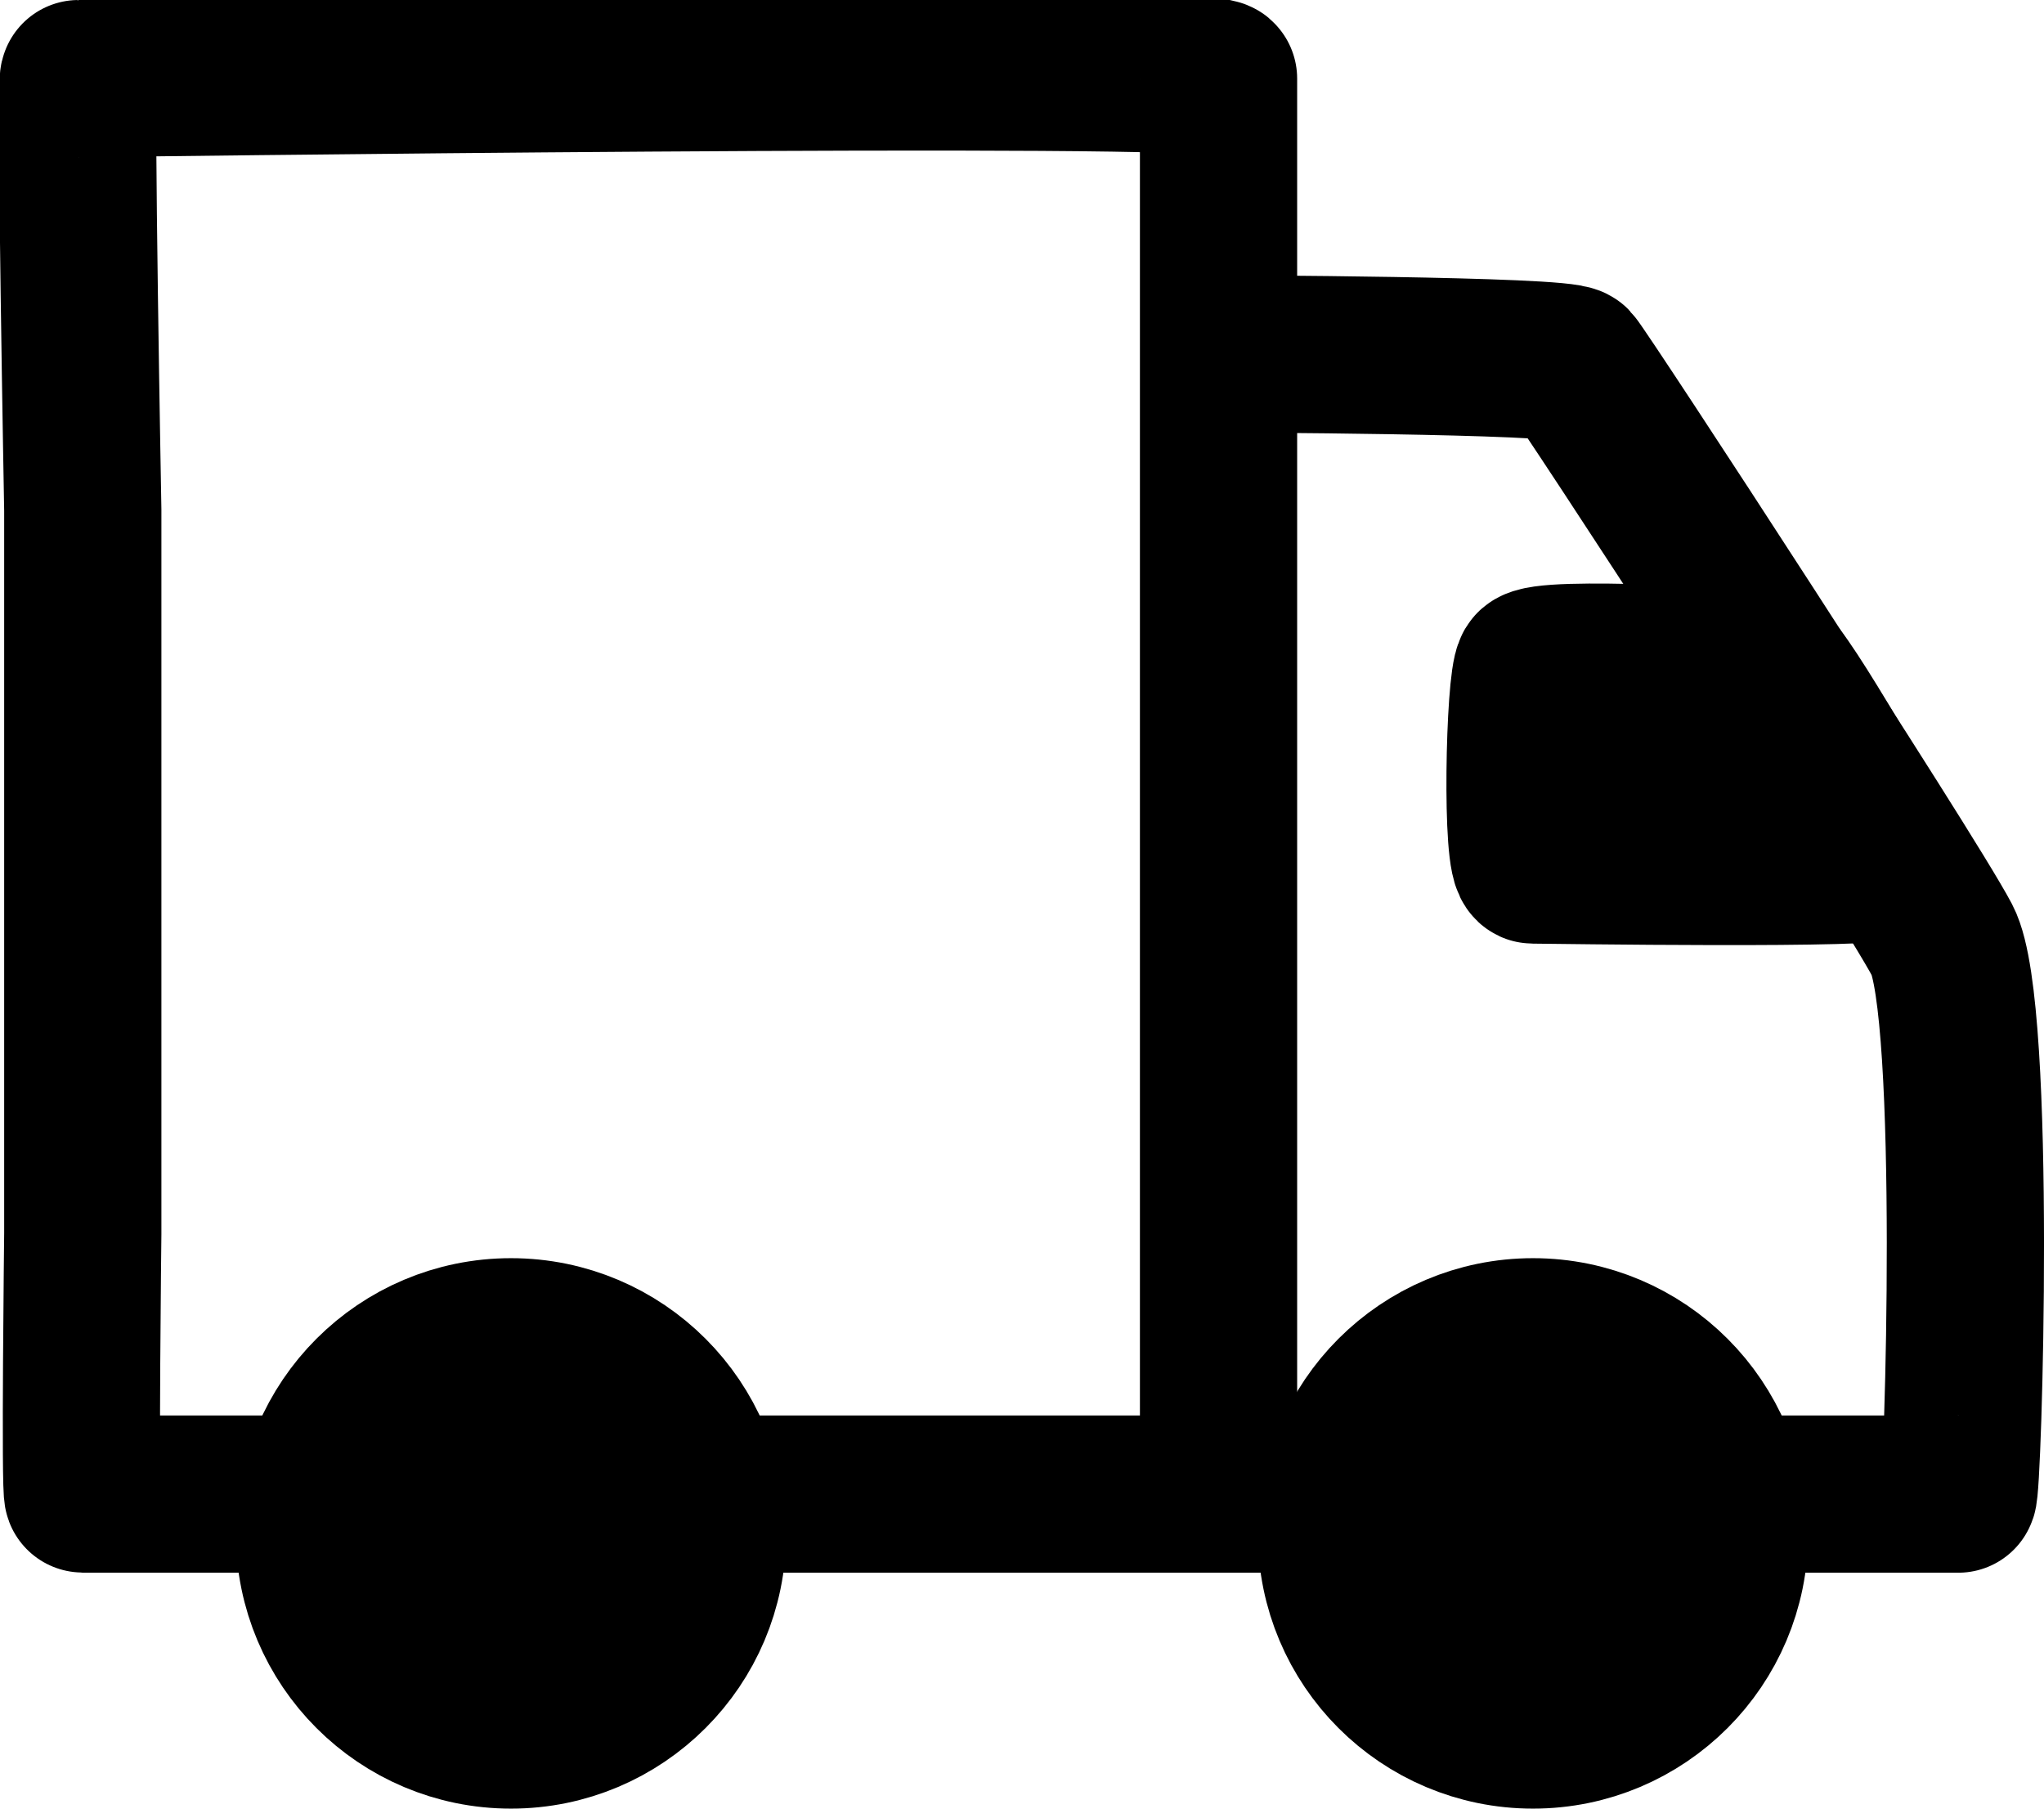 <svg width="26" height="23" viewBox="0 0 26 23" fill="none" xmlns="http://www.w3.org/2000/svg">
<g clip-path="url(#clip0_163_3069)">
<path d="M9 19.5C9 20.881 7.881 22 6.5 22C5.119 22 4 20.881 4 19.5C4 18.119 5.119 17 6.5 17C7.881 17 9 18.119 9 19.5Z" fill="black" stroke="black" stroke-width="2"/>
<path d="M22 19.5C22 20.881 20.881 22 19.5 22C18.119 22 17 20.881 17 19.5C17 18.119 18.119 17 19.5 17C20.881 17 22 18.119 22 19.5Z" fill="black" stroke="black" stroke-width="2"/>
<path d="M22.5 8.5C22.362 8.5 19.611 8.322 19.5 8.5C19.389 8.678 19.343 11 19.5 11C19.657 11 24.035 11.068 24 10.945C23.964 10.822 22.638 8.5 22.5 8.5Z" fill="black" stroke="black" stroke-width="2"/>
<path d="M15.5 4.5C15.5 4.5 15.5 1.192 15.5 1C15.5 0.808 1.048 1 1 1C0.952 1 1.053 6.487 1.053 6.487L1.053 15.687C1.053 15.687 1.014 19 1.053 19C1.092 19 24.85 19 24.909 19C24.969 19 25.16 12.822 24.706 11.959C24.252 11.096 20.12 4.763 20.003 4.638C19.886 4.513 15.5 4.5 15.5 4.5ZM15.5 4.5V18.5" stroke="black" stroke-width="2"/>
</g>
<defs>
<clipPath id="clip0_163_3069">
<rect width="26" height="23" fill="white"/>
</clipPath>
</defs>
</svg>
